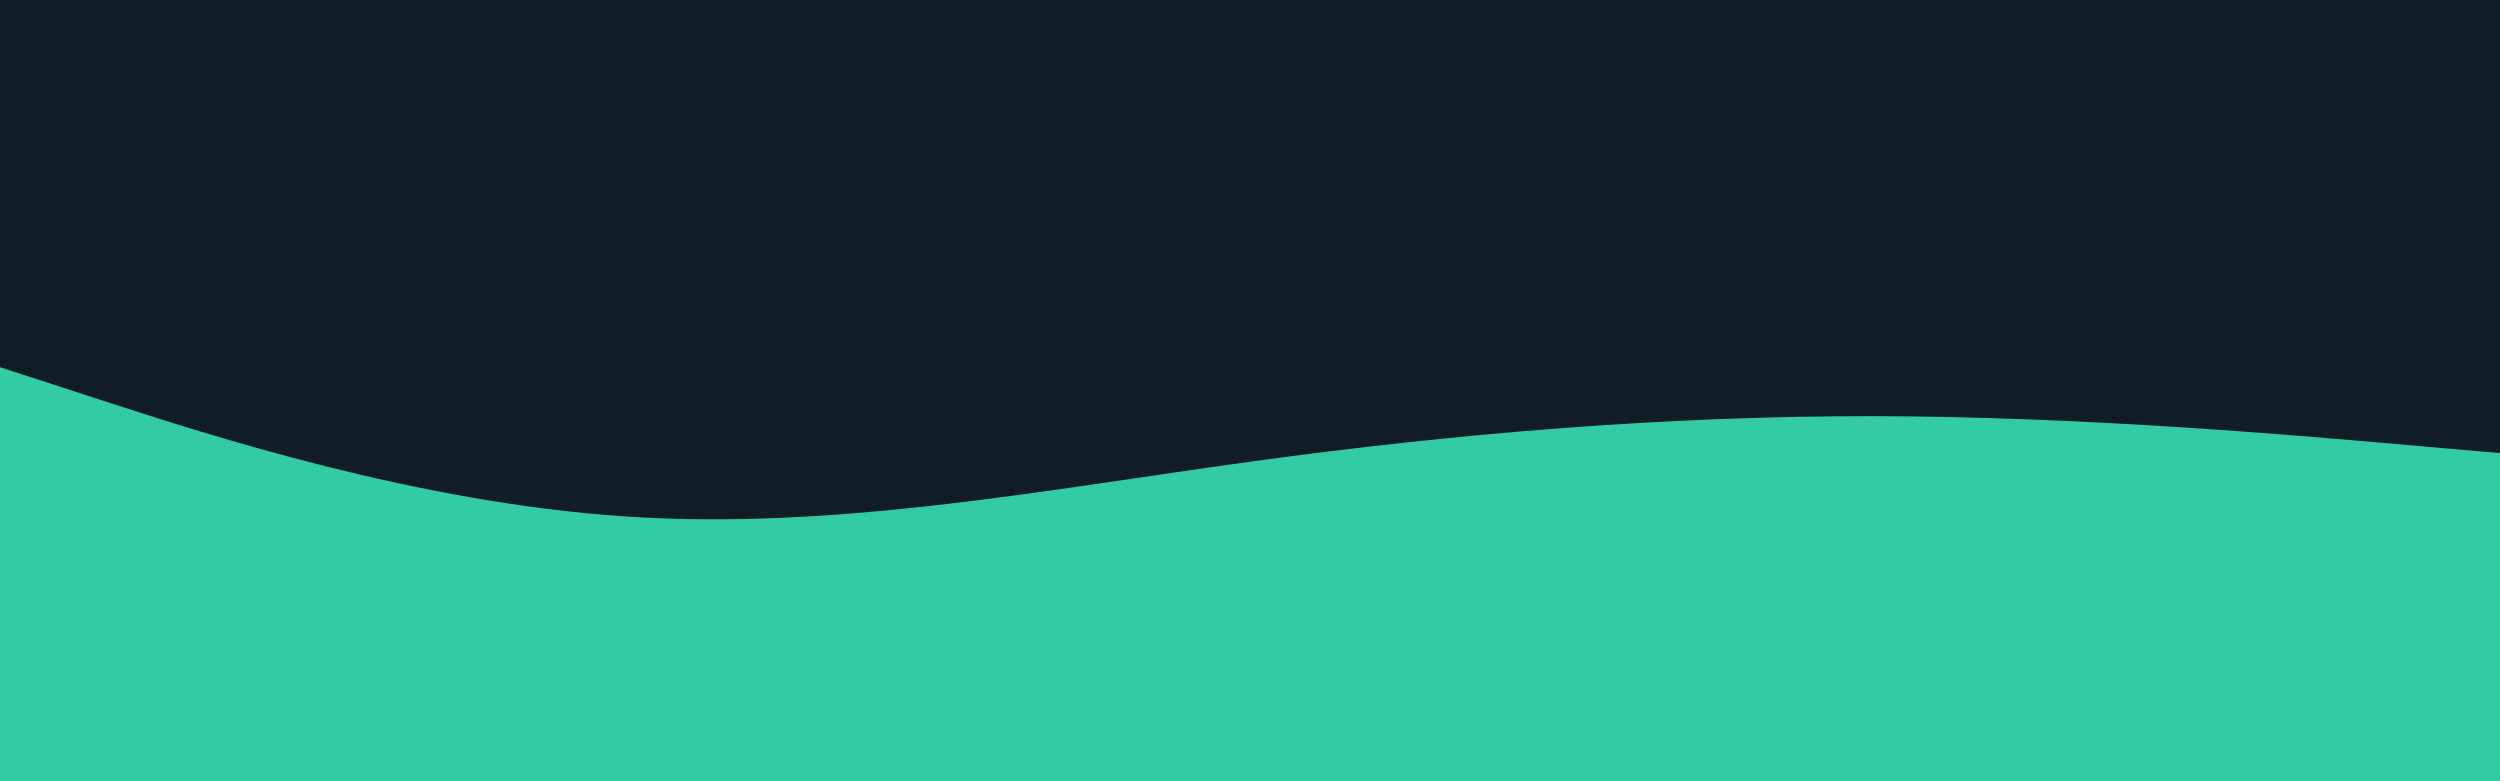 <svg id="visual" viewBox="0 0 960 300" width="960" height="300" xmlns="http://www.w3.org/2000/svg" xmlns:xlink="http://www.w3.org/1999/xlink" version="1.1"><rect x="0" y="0" width="960" height="300" fill="#101d27"></rect><path d="M0 141L40 154C80 167 160 193 240 198.3C320 203.7 400 188.3 480 177.3C560 166.3 640 159.7 720 159.8C800 160 880 167 920 170.5L960 174L960 301L920 301C880 301 800 301 720 301C640 301 560 301 480 301C400 301 320 301 240 301C160 301 80 301 40 301L0 301Z" fill="#33cba1" stroke-linecap="round" stroke-linejoin="miter"></path></svg>